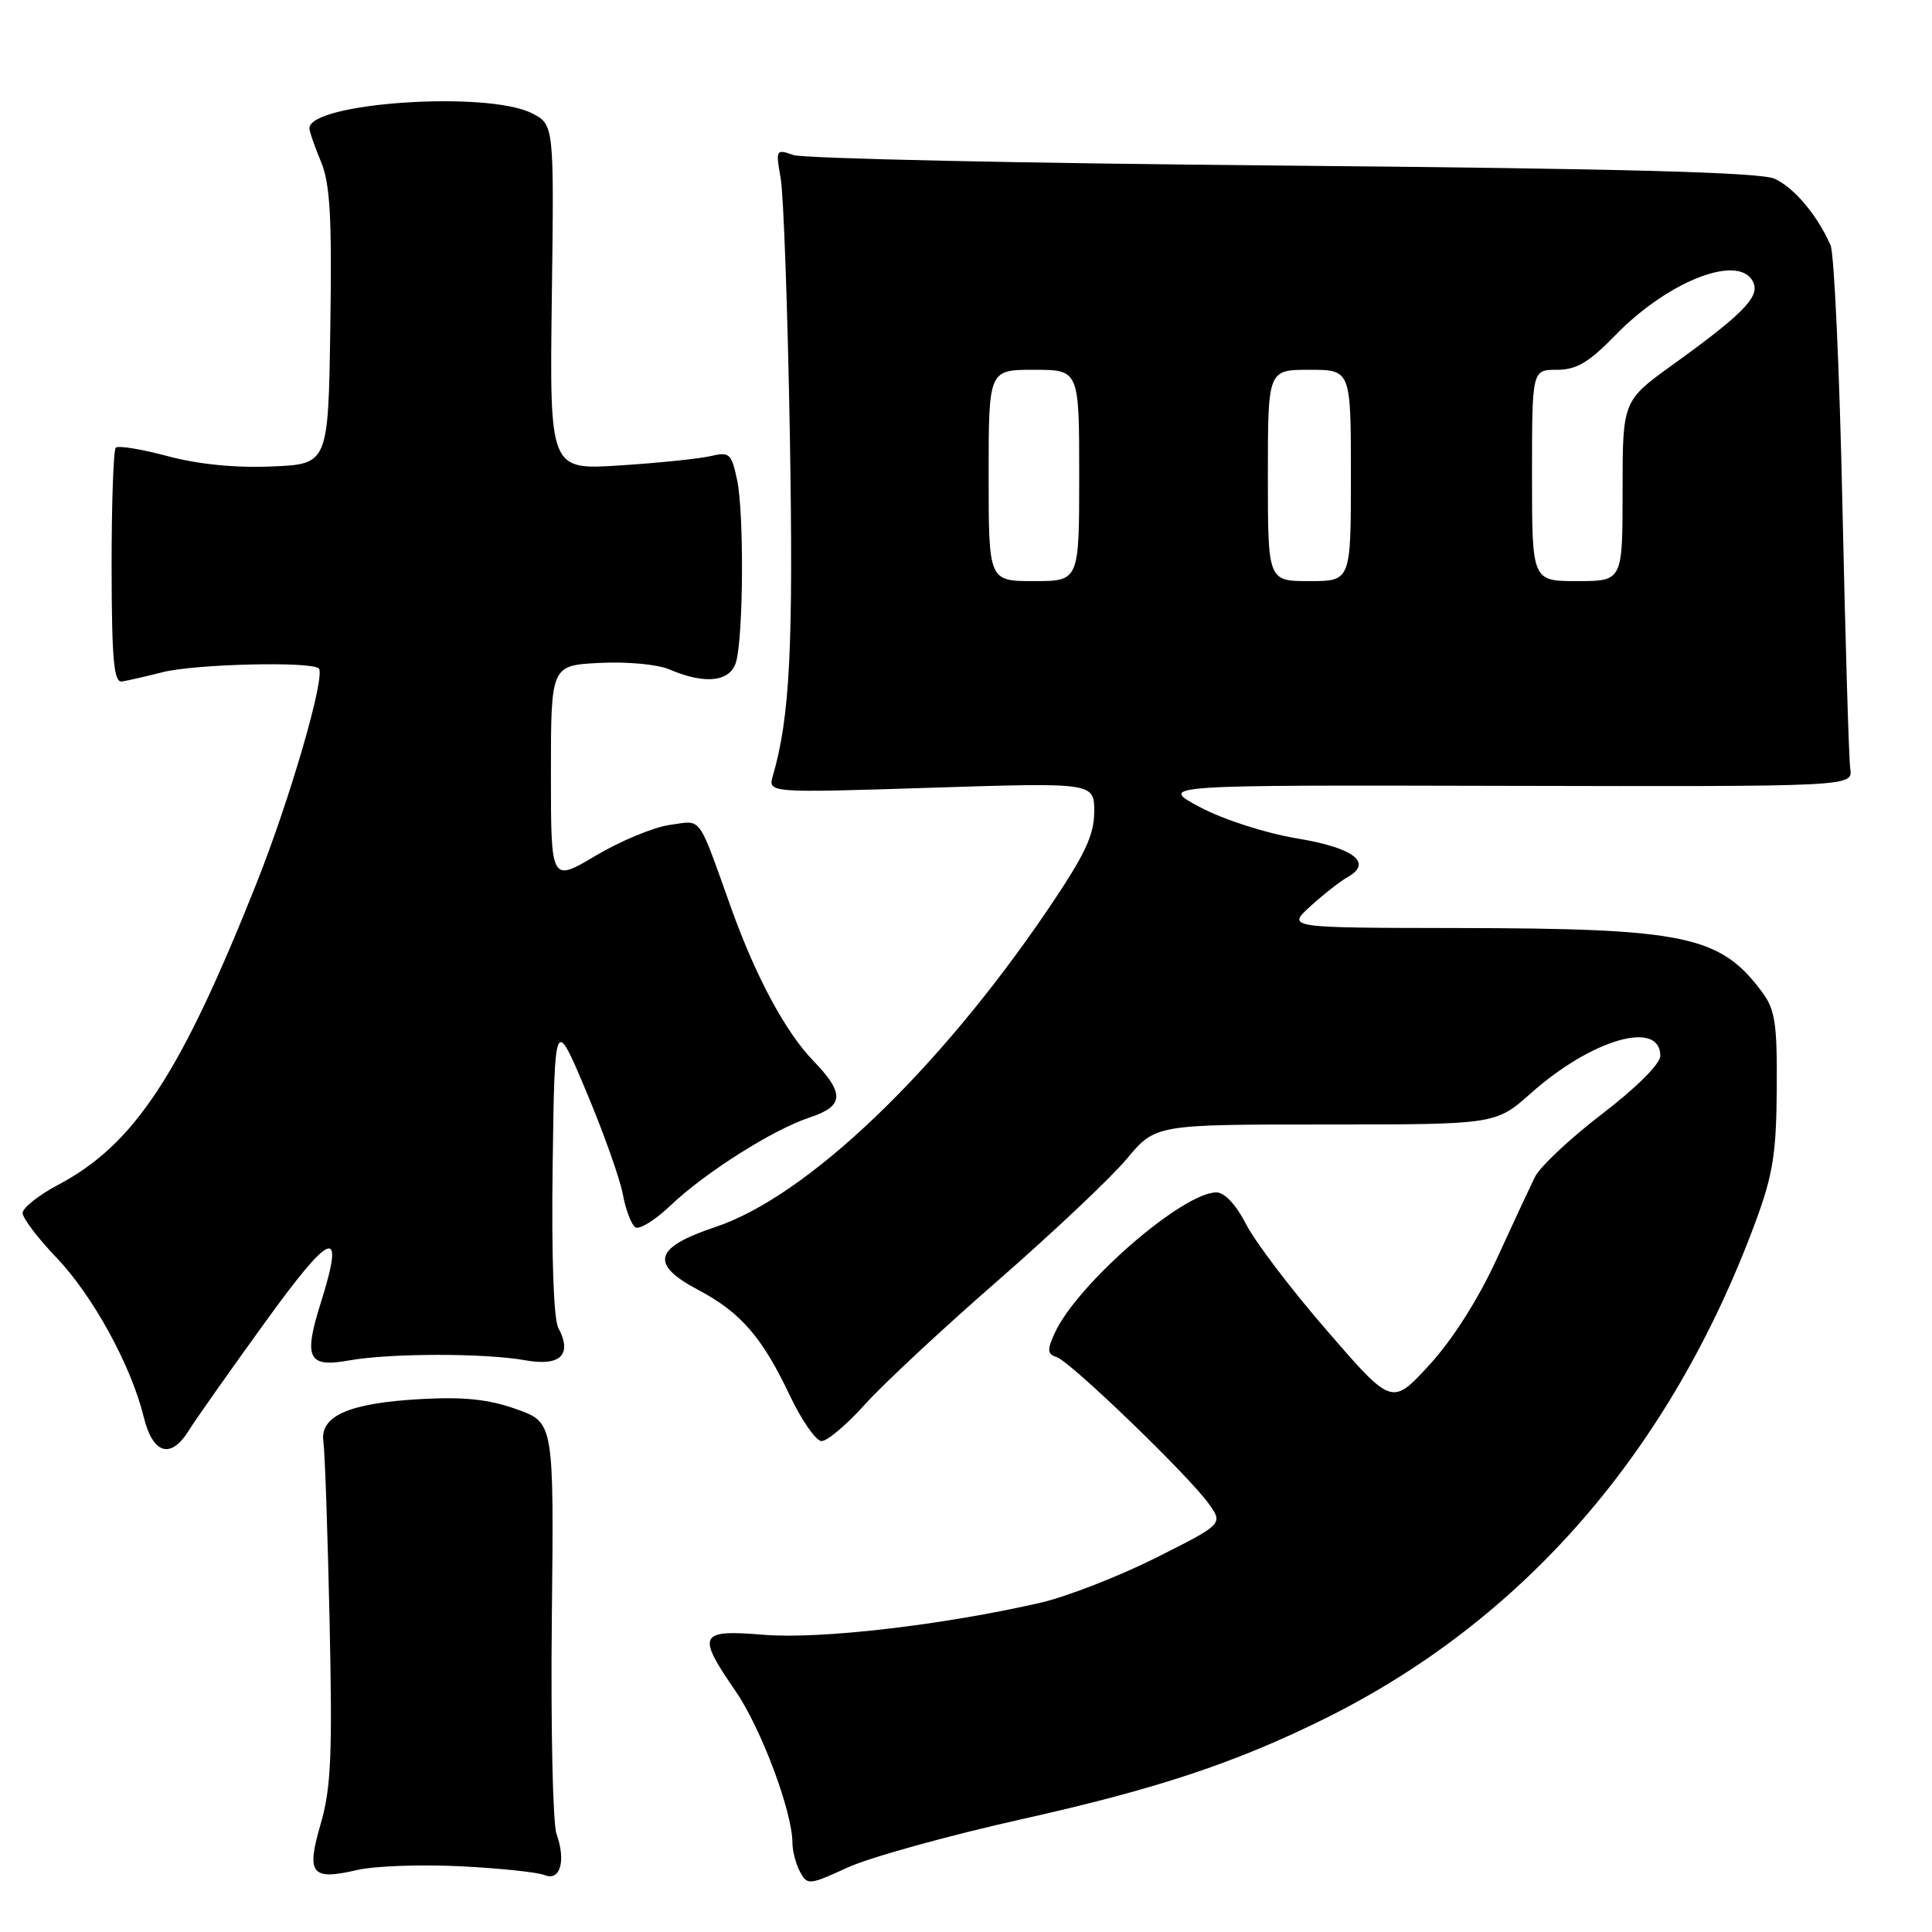 <?xml version="1.0" encoding="UTF-8" standalone="no"?>
<!DOCTYPE svg PUBLIC "-//W3C//DTD SVG 1.1//EN" "http://www.w3.org/Graphics/SVG/1.1/DTD/svg11.dtd" >
<svg xmlns="http://www.w3.org/2000/svg" xmlns:xlink="http://www.w3.org/1999/xlink" version="1.1" viewBox="0 0 256 256">
 <g >
 <path fill="currentColor"
d=" M 135.57 241.01 C 153.25 237.06 163.73 233.58 175.50 227.75 C 201.88 214.69 221.36 192.26 232.58 162.00 C 234.92 155.70 235.37 152.88 235.43 144.33 C 235.49 135.54 235.22 133.77 233.44 131.39 C 227.91 123.98 223.25 123.01 193.11 122.97 C 170.50 122.94 170.50 122.94 173.64 120.08 C 175.37 118.51 177.58 116.78 178.55 116.23 C 181.97 114.32 179.40 112.34 171.84 111.09 C 167.69 110.40 162.11 108.60 159.00 106.95 C 153.50 104.02 153.50 104.02 199.50 104.13 C 245.50 104.23 245.50 104.23 245.17 101.87 C 244.98 100.57 244.52 84.88 244.13 67.00 C 243.75 49.12 243.04 33.60 242.56 32.50 C 240.80 28.50 237.71 24.84 235.13 23.68 C 233.25 22.83 214.81 22.34 170.00 21.94 C 135.62 21.64 106.43 21.01 105.12 20.54 C 102.82 19.73 102.77 19.82 103.44 23.60 C 103.83 25.75 104.37 41.09 104.66 57.69 C 105.14 85.62 104.67 95.05 102.41 102.78 C 101.75 105.07 101.75 105.07 123.37 104.38 C 145.00 103.69 145.00 103.69 144.99 107.59 C 144.97 110.72 143.73 113.32 138.74 120.67 C 124.22 142.03 106.88 158.56 94.78 162.59 C 86.65 165.30 86.05 167.50 92.52 170.92 C 98.13 173.88 101.00 177.18 104.67 184.94 C 106.23 188.22 108.11 190.92 108.85 190.95 C 109.59 190.98 112.18 188.79 114.61 186.09 C 117.04 183.39 124.98 175.99 132.26 169.65 C 139.54 163.30 147.21 156.06 149.30 153.56 C 153.10 149.00 153.10 149.00 175.65 149.00 C 198.19 149.00 198.19 149.00 202.85 144.86 C 210.91 137.69 220.00 135.07 220.00 139.91 C 220.00 140.96 216.81 144.14 212.29 147.60 C 208.05 150.84 204.03 154.62 203.36 156.00 C 202.69 157.38 200.38 162.32 198.24 167.00 C 195.84 172.21 192.42 177.58 189.38 180.88 C 184.44 186.26 184.44 186.26 175.85 176.34 C 171.12 170.89 166.29 164.53 165.11 162.21 C 163.80 159.64 162.26 158.00 161.18 158.00 C 156.70 158.00 142.70 170.18 139.76 176.63 C 138.72 178.90 138.77 179.42 140.01 179.82 C 141.83 180.41 157.43 195.45 160.14 199.22 C 162.09 201.93 162.09 201.93 153.16 206.42 C 148.25 208.88 141.37 211.56 137.87 212.37 C 124.98 215.33 108.63 217.23 101.25 216.62 C 92.58 215.91 92.27 216.53 97.49 224.12 C 100.85 229.00 105.00 240.09 105.00 244.17 C 105.00 245.25 105.45 246.98 106.00 248.01 C 106.97 249.82 107.20 249.80 112.33 247.45 C 115.25 246.11 125.71 243.21 135.57 241.01 Z  M 61.00 247.29 C 66.22 247.55 71.25 248.08 72.16 248.46 C 74.23 249.31 75.02 246.58 73.74 243.00 C 73.25 241.62 72.97 228.80 73.12 214.50 C 73.40 188.50 73.40 188.50 68.45 186.73 C 64.79 185.42 61.50 185.07 55.85 185.38 C 46.27 185.90 42.36 187.60 42.85 191.03 C 43.05 192.39 43.42 203.06 43.67 214.75 C 44.06 232.49 43.87 236.93 42.50 241.65 C 40.55 248.34 41.23 249.20 47.35 247.78 C 49.63 247.25 55.77 247.03 61.00 247.29 Z  M 25.00 189.57 C 25.82 188.24 30.32 181.85 35.00 175.38 C 43.98 162.95 45.75 162.30 42.50 172.65 C 40.19 179.98 40.81 181.24 46.22 180.27 C 51.67 179.29 64.27 179.28 69.64 180.25 C 74.27 181.08 75.87 179.49 73.98 175.95 C 73.36 174.80 73.06 166.35 73.23 154.38 C 73.50 134.70 73.50 134.70 77.67 144.60 C 79.96 150.04 82.15 156.19 82.53 158.26 C 82.91 160.33 83.67 162.29 84.20 162.63 C 84.74 162.96 86.83 161.66 88.84 159.74 C 93.44 155.36 102.43 149.67 107.29 148.07 C 111.85 146.56 111.95 144.89 107.75 140.54 C 104.11 136.78 100.18 129.49 96.95 120.50 C 92.36 107.70 93.10 108.72 88.79 109.30 C 86.65 109.59 82.23 111.42 78.95 113.37 C 73.00 116.91 73.00 116.91 73.00 102.54 C 73.00 88.17 73.00 88.17 79.45 87.84 C 83.05 87.65 87.13 88.03 88.70 88.70 C 93.49 90.77 96.88 90.34 97.57 87.58 C 98.51 83.84 98.58 67.95 97.68 63.65 C 96.93 60.09 96.66 59.84 94.19 60.43 C 92.71 60.78 87.30 61.34 82.16 61.67 C 72.82 62.28 72.82 62.28 73.12 39.39 C 73.42 16.50 73.42 16.50 70.46 15.00 C 64.54 12.00 41.00 13.60 41.00 17.00 C 41.00 17.42 41.69 19.40 42.52 21.40 C 43.74 24.30 43.99 28.74 43.77 43.27 C 43.50 61.50 43.50 61.50 36.00 61.81 C 31.18 62.02 26.25 61.52 22.21 60.44 C 18.74 59.51 15.66 59.01 15.34 59.32 C 15.03 59.64 14.78 66.78 14.79 75.20 C 14.81 87.43 15.08 90.46 16.16 90.30 C 16.90 90.19 19.30 89.64 21.50 89.08 C 25.75 87.98 41.27 87.61 42.24 88.57 C 43.18 89.51 38.46 105.81 33.99 117.04 C 23.91 142.38 17.83 151.63 7.70 157.00 C 5.11 158.37 3.00 160.05 3.00 160.73 C 3.00 161.41 5.01 164.06 7.46 166.62 C 12.29 171.66 17.39 180.96 19.04 187.75 C 20.24 192.67 22.63 193.40 25.00 189.57 Z  M 131.00 63.00 C 131.00 49.00 131.00 49.00 137.00 49.00 C 143.00 49.00 143.00 49.00 143.00 63.00 C 143.00 77.00 143.00 77.00 137.00 77.00 C 131.00 77.00 131.00 77.00 131.00 63.00 Z  M 168.00 63.00 C 168.00 49.00 168.00 49.00 173.50 49.00 C 179.00 49.00 179.00 49.00 179.00 63.00 C 179.00 77.00 179.00 77.00 173.50 77.00 C 168.00 77.00 168.00 77.00 168.00 63.00 Z  M 203.00 63.00 C 203.00 49.00 203.00 49.00 206.29 49.00 C 208.89 49.00 210.53 48.03 214.04 44.42 C 221.23 37.03 230.81 33.45 232.38 37.56 C 233.10 39.41 230.76 41.76 221.67 48.31 C 215.00 53.12 215.00 53.12 215.00 65.06 C 215.00 77.00 215.00 77.00 209.00 77.00 C 203.00 77.00 203.00 77.00 203.00 63.00 Z "/>
</g>
</svg>